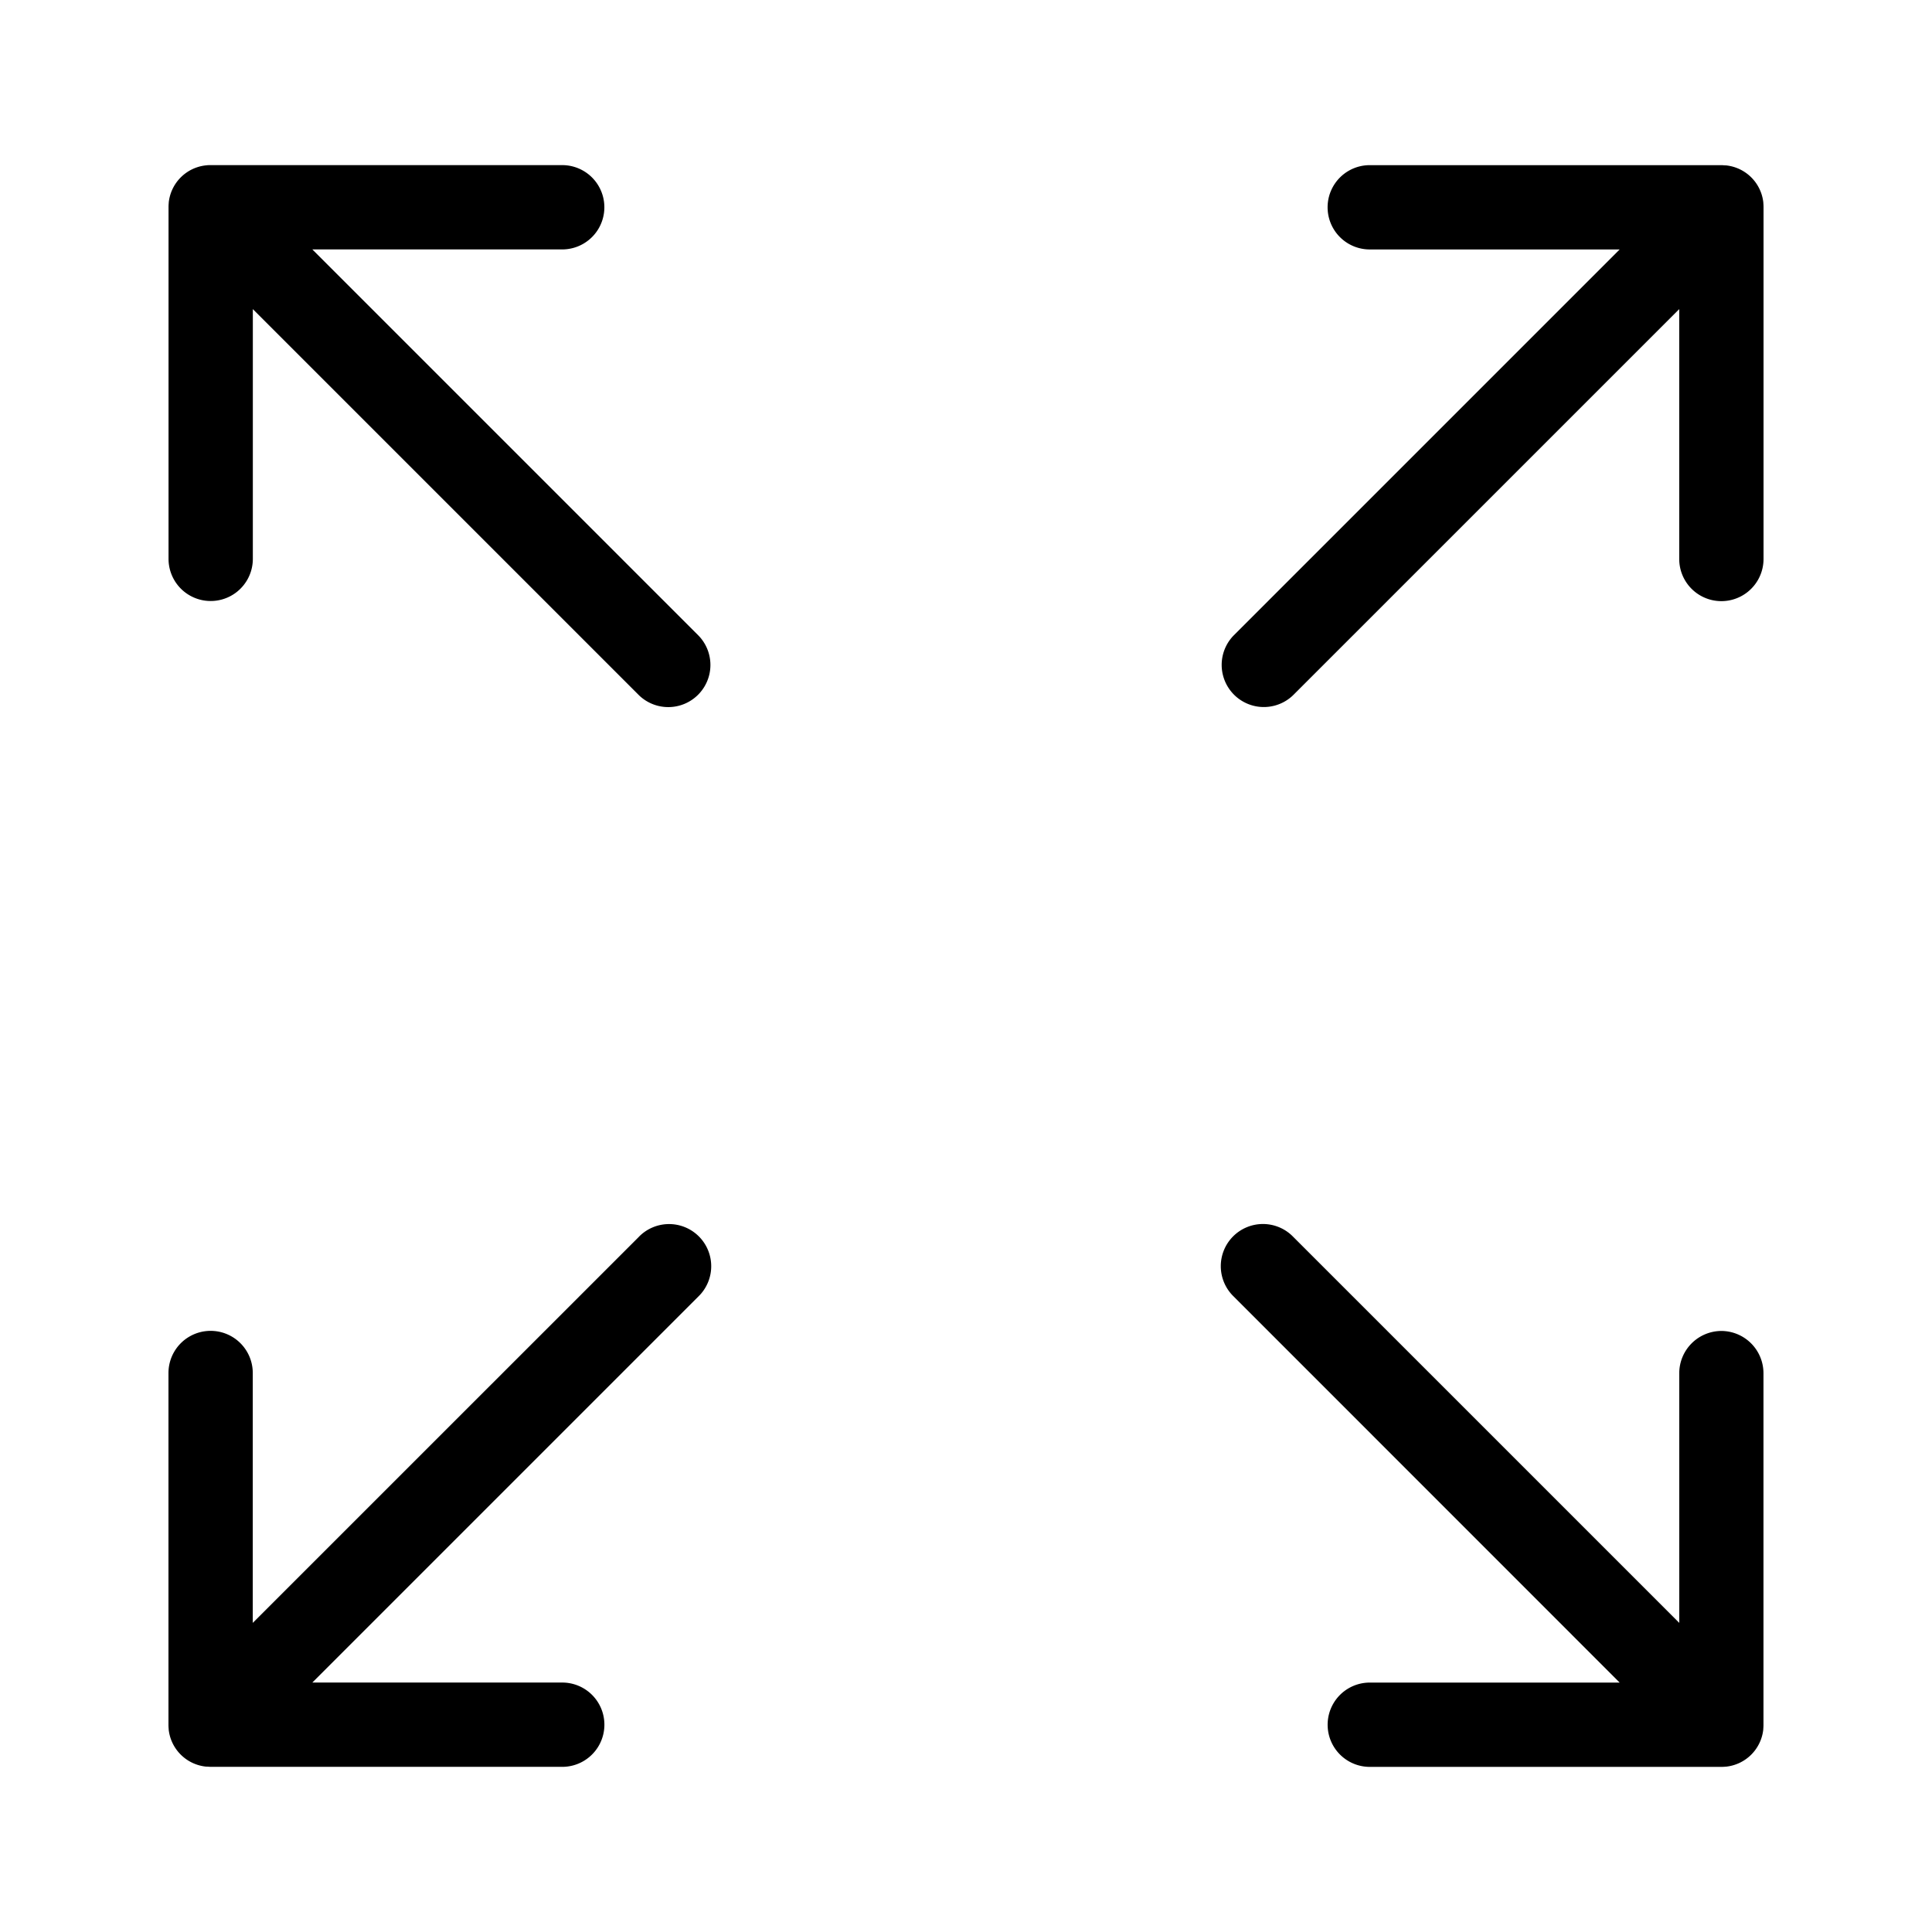 <?xml version="1.0" standalone="no"?><!DOCTYPE svg PUBLIC "-//W3C//DTD SVG 1.1//EN" "http://www.w3.org/Graphics/SVG/1.1/DTD/svg11.dtd"><svg t="1572353573570" class="icon" viewBox="0 0 1024 1024" version="1.1" xmlns="http://www.w3.org/2000/svg" p-id="2047" width="100" height="100" xmlns:xlink="http://www.w3.org/1999/xlink"><defs><style type="text/css">html, * { user-select: text !important; }
</style></defs><path d="M934.707 109.773q0-1.075-0.102-2.167v-0.256A22.187 22.187 0 0 0 914.773 87.654h-0.137c-0.751 0-1.502-0.119-2.236-0.119H725.999a22.34 22.34 0 0 0 0 44.681H858.453l-204.629 204.629a22.34 22.34 0 0 0 31.59 31.59L890.027 163.84v132.437a22.34 22.34 0 1 0 44.681 0V109.858s0.017-0.068 0-0.085zM165.547 132.198h132.437a22.34 22.34 0 1 0 0-44.681H111.599c-0.751 0-1.502 0-2.236 0.119H109.227a22.187 22.187 0 0 0-19.797 19.695v0.273q-0.102 1.075-0.102 2.133v186.47a22.34 22.34 0 1 0 44.681 0V163.84l204.629 204.629a22.34 22.34 0 0 0 31.59-31.59zM338.586 655.582L133.973 860.16v-132.437a22.34 22.34 0 0 0-44.681 0v186.47q0 1.075 0.102 2.15v0.256A22.187 22.187 0 0 0 109.227 936.346h0.222c0.717 0 1.451 0.102 2.185 0.119h186.368a22.34 22.34 0 1 0 0-44.681H165.547l204.629-204.629a22.34 22.34 0 1 0-31.59-31.59zM912.384 705.434a22.409 22.409 0 0 0-22.34 22.34V860.16l-204.629-204.629a22.34 22.34 0 1 0-31.59 31.59L858.453 891.802h-132.437a22.34 22.34 0 0 0 0 44.681h186.436q1.092 0 2.185-0.119h0.222a22.187 22.187 0 0 0 19.712-19.661v-0.29q0.102-1.058 0.102-2.133V727.774a22.409 22.409 0 0 0-22.289-22.34z"  p-id="2048"></path></svg>
